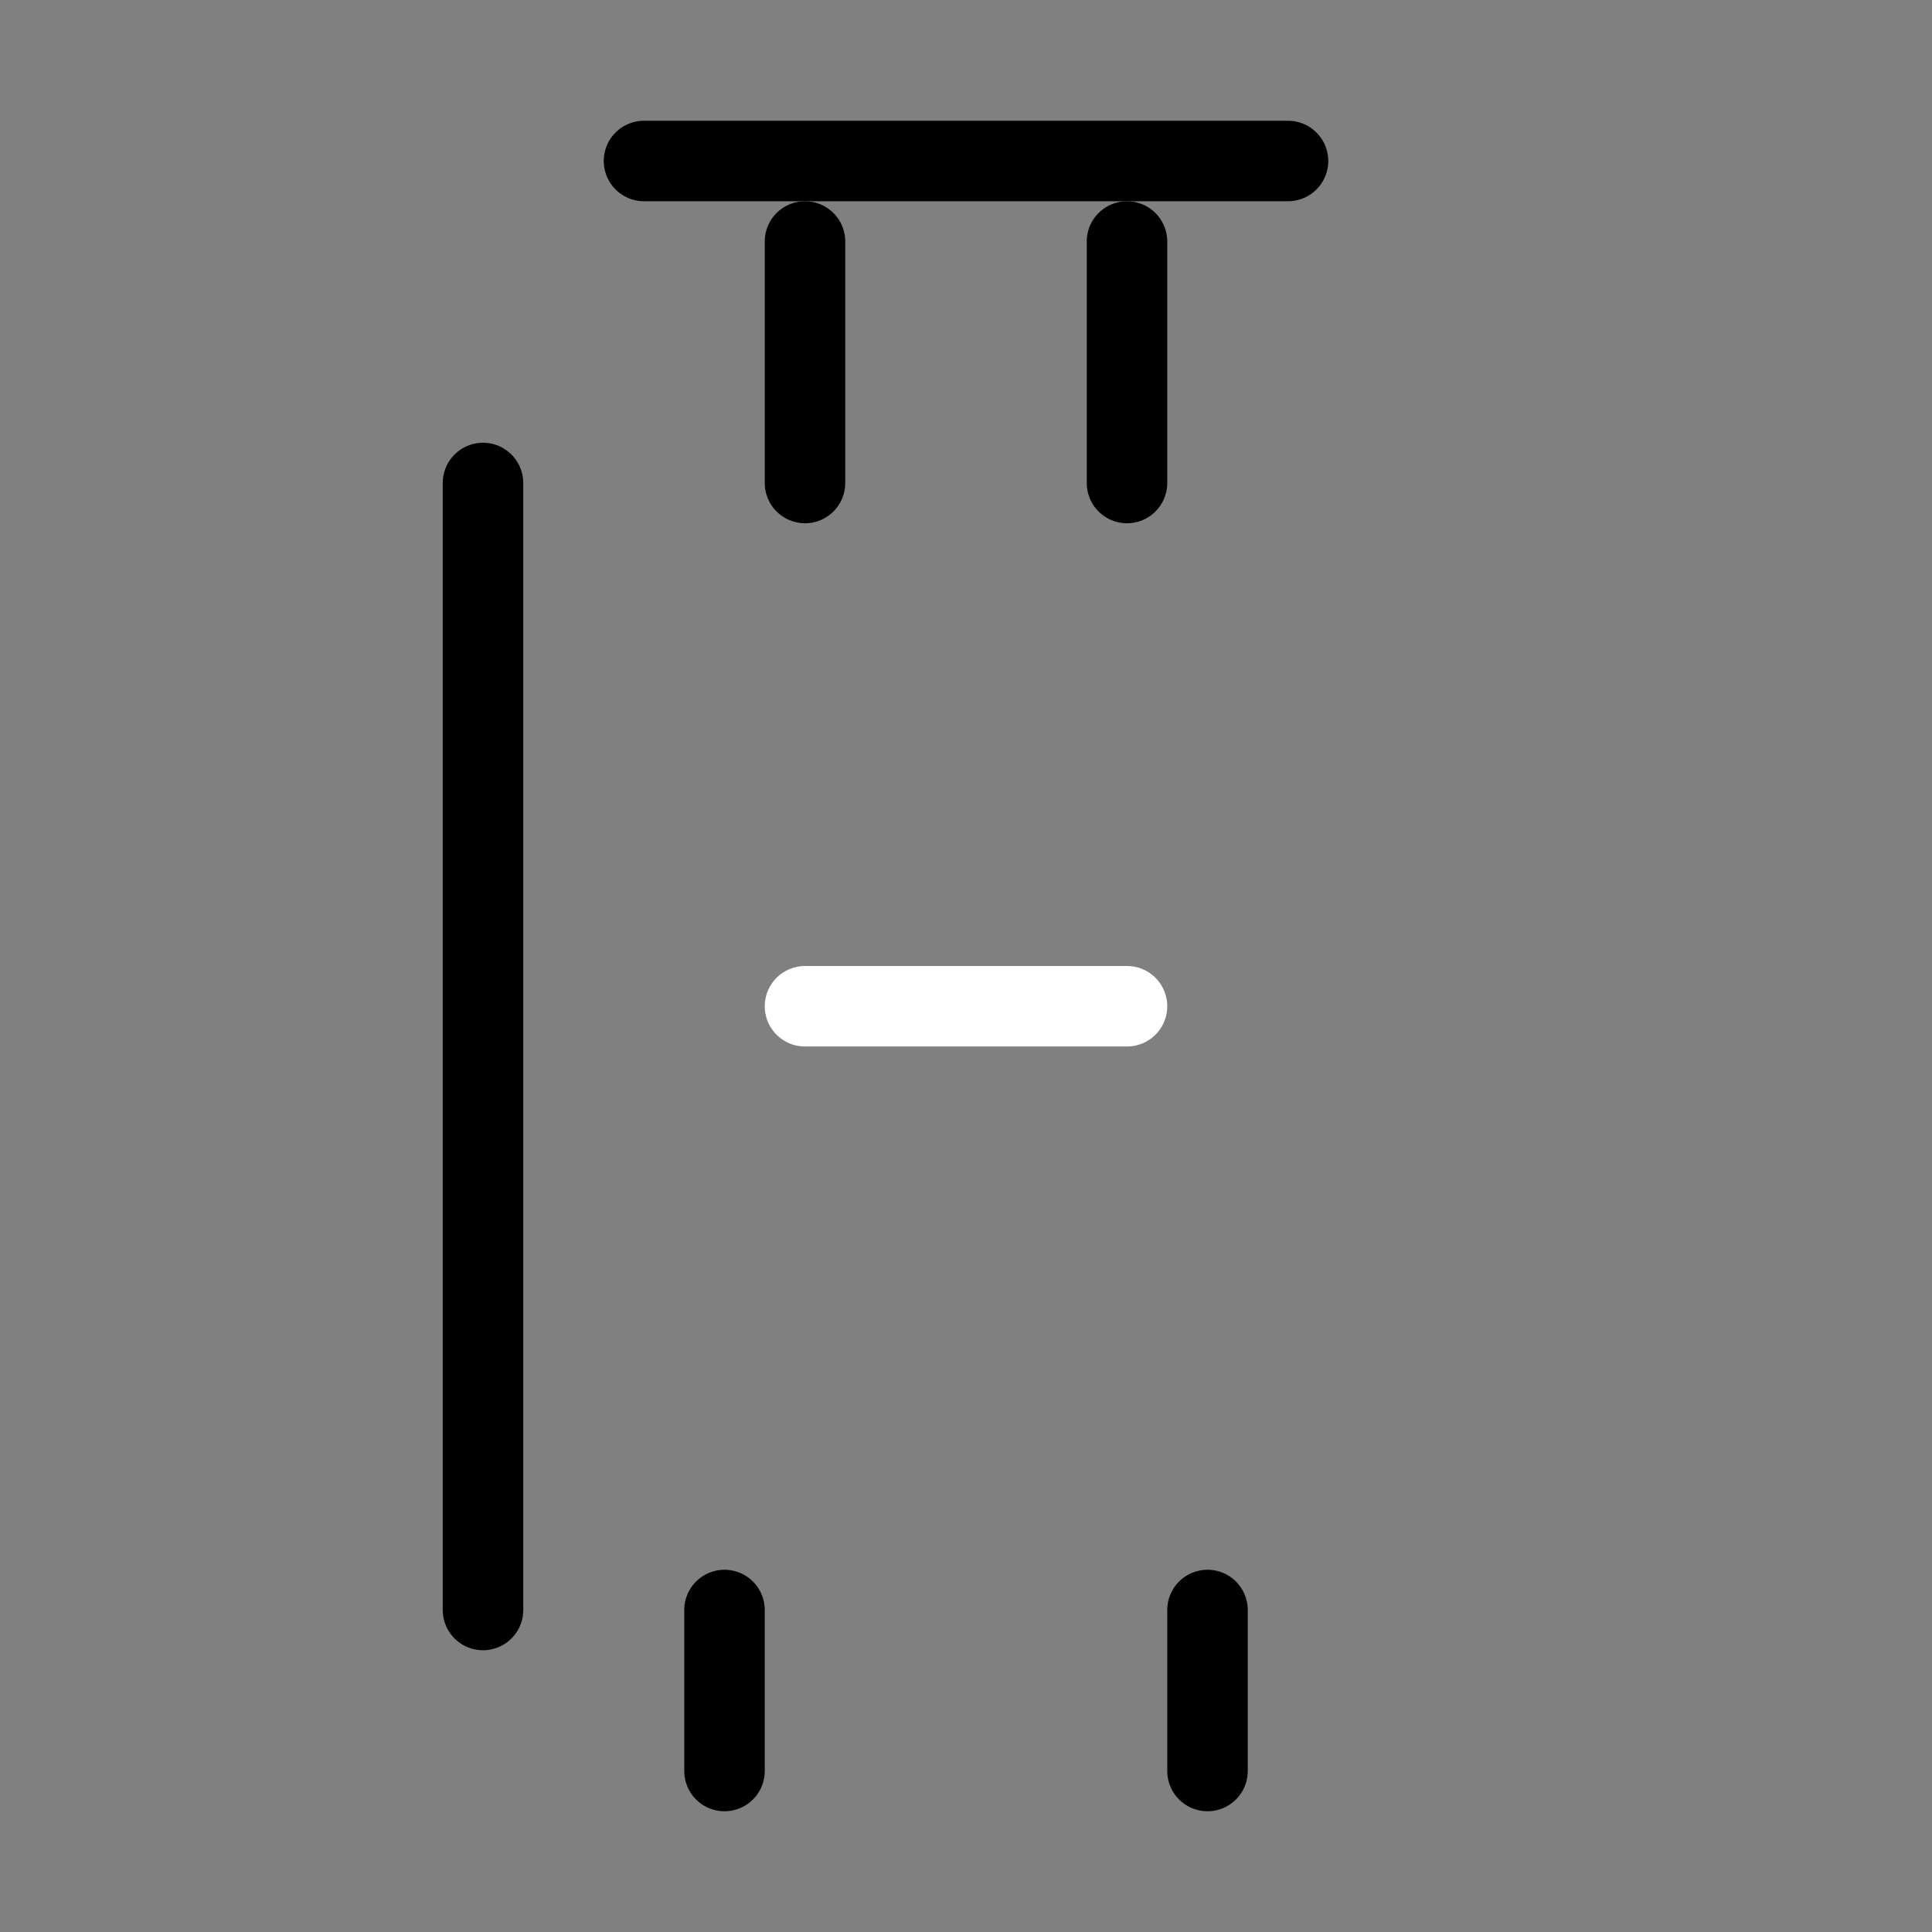 <svg viewBox="0 0 48 48" fill="none" xmlns="http://www.w3.org/2000/svg"><rect x="0" y="0" width="48" height="48" fill="#808080" stroke="none"/><rect x="12" y="12" height="28" rx="4" fill="currentColor" stroke="currentColor" stroke-width="2" stroke-linecap="round" stroke-linejoin="round"/><path d="M20 12V6" stroke="currentColor" stroke-width="2" stroke-linecap="round" stroke-linejoin="round"/><path d="M28 12V6" stroke="currentColor" stroke-width="2" stroke-linecap="round" stroke-linejoin="round"/><path d="M16 4H32" stroke="currentColor" stroke-width="2" stroke-linecap="round" stroke-linejoin="round"/><path d="M18 40V44" stroke="currentColor" stroke-width="2" stroke-linecap="round" stroke-linejoin="round"/><path d="M30 40V44" stroke="currentColor" stroke-width="2" stroke-linecap="round" stroke-linejoin="round"/><path d="M20 25H24H28" stroke="#fff" stroke-width="2" stroke-linecap="round" stroke-linejoin="round"/></svg>
